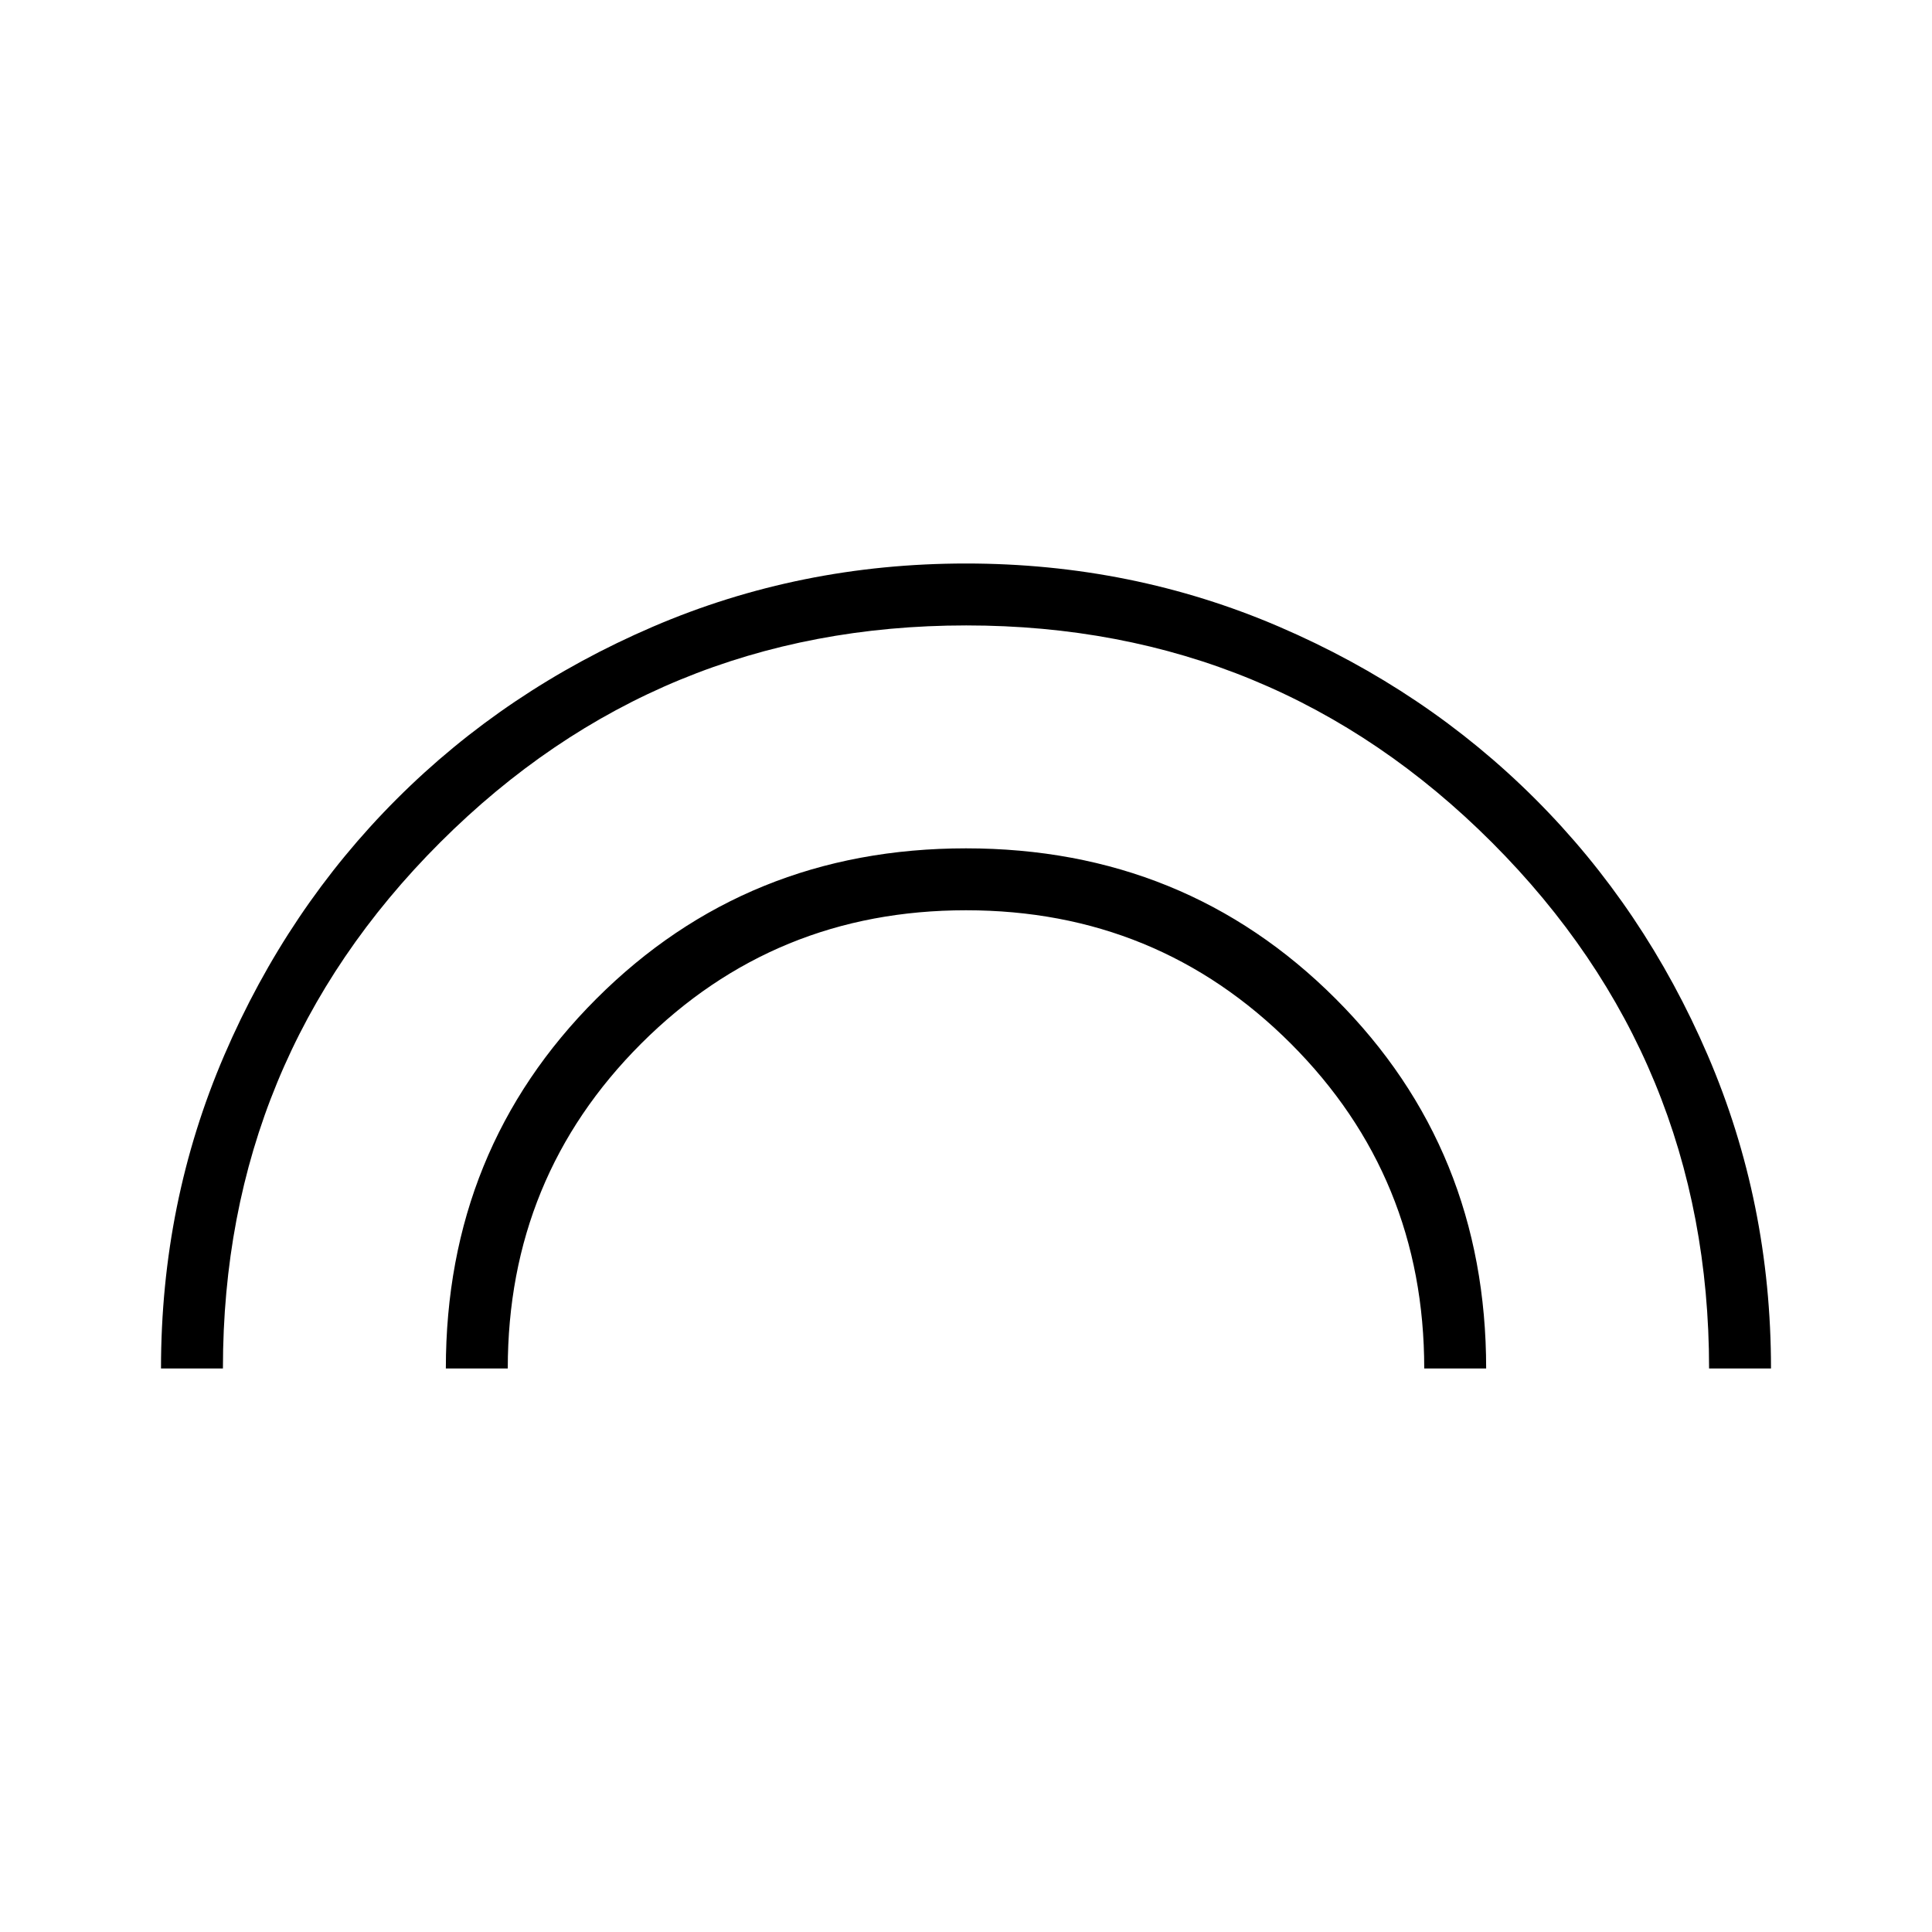 <svg xmlns="http://www.w3.org/2000/svg" width="48" height="48" viewBox="0 -960 960 960"><path d="M80-280q0-82.539 31.423-155.615 31.423-73.077 85.654-127.308 54.231-54.231 127.308-85.654Q397.461-680 480-680q82.539 0 155.615 31.423 73.077 31.423 127.308 85.654 54.231 54.231 85.654 127.308Q880-362.539 880-280h-30.769q0-153.385-107.811-261.308-107.812-107.923-261.308-107.923-153.497 0-261.42 107.844T110.769-280h-30.77Zm141.538 0q0-108.923 74.769-183.693 74.77-74.769 183.693-74.769 108.923 0 183.693 74.769 74.769 74.77 74.769 183.693h-30.769q0-95.154-66.27-161.423-66.269-66.27-161.423-66.27t-161.423 66.27q-66.27 66.269-66.27 161.423h-30.769Z"/></svg>